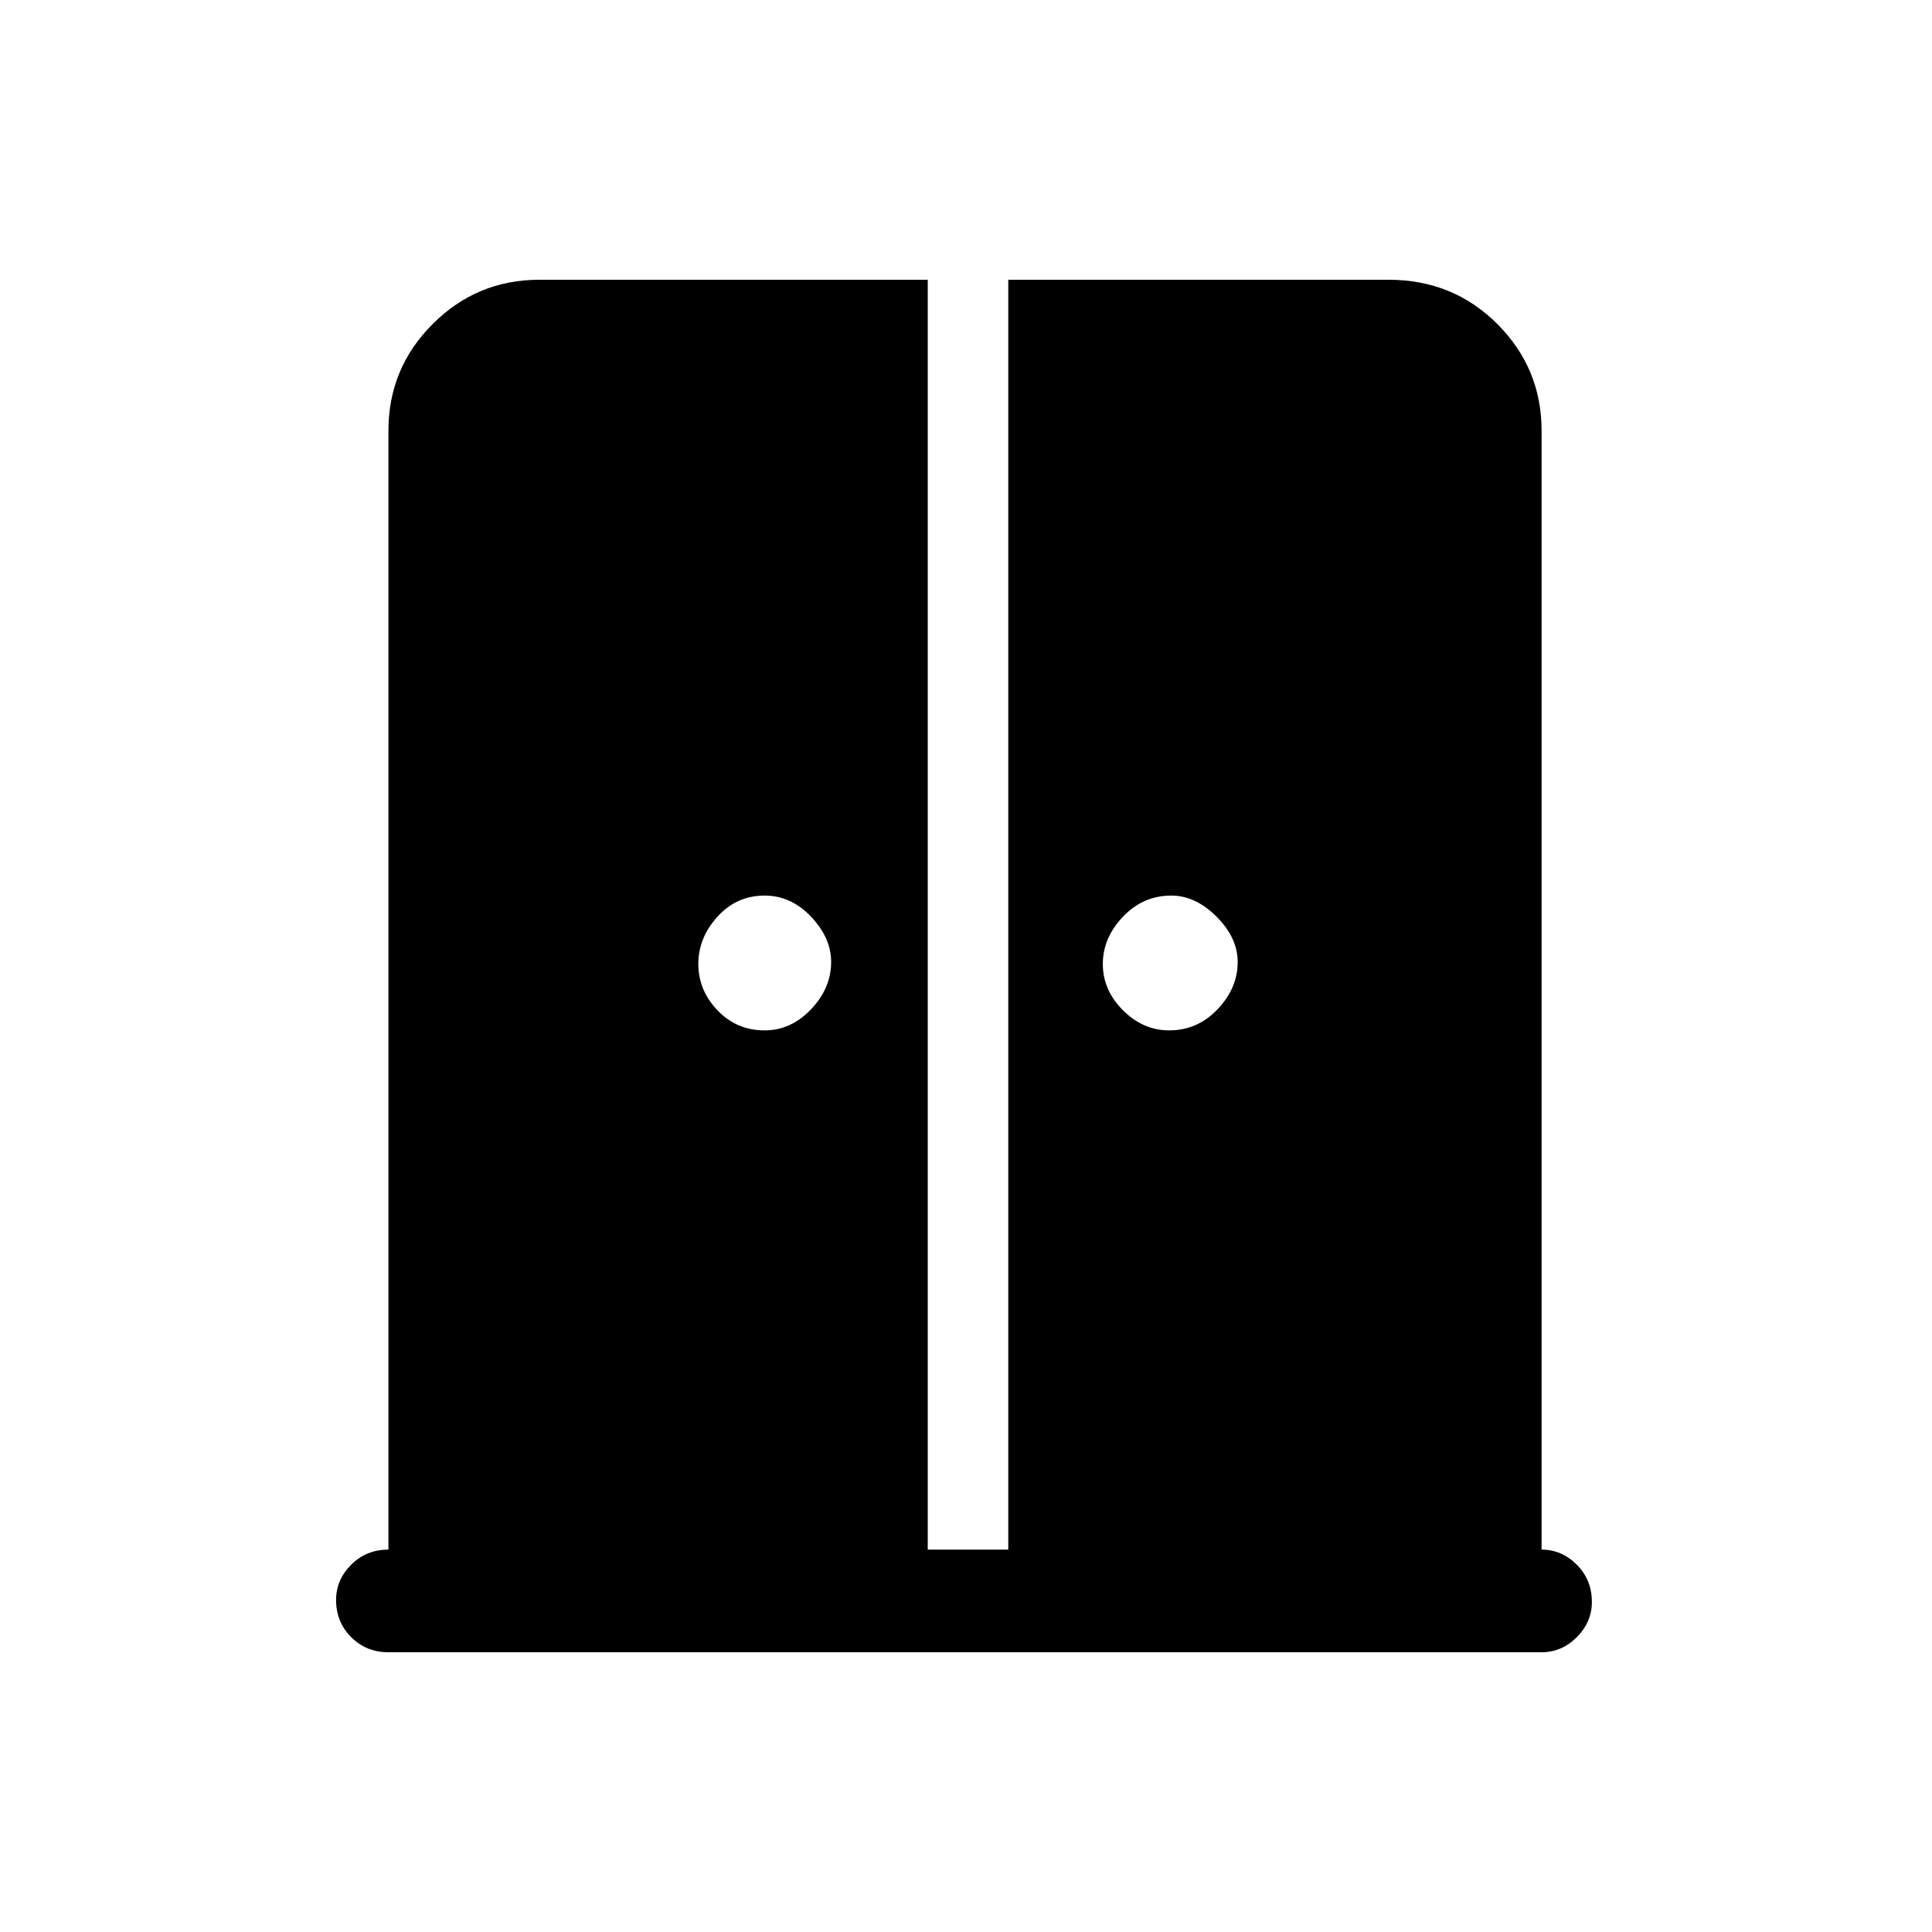 <svg xmlns="http://www.w3.org/2000/svg" height="40" width="40"><path d="M15.833 21.333Q16.375 21.333 16.792 20.896Q17.208 20.458 17.208 19.917Q17.208 19.417 16.792 18.979Q16.375 18.542 15.833 18.542Q15.25 18.542 14.854 18.979Q14.458 19.417 14.458 19.958Q14.458 20.5 14.854 20.917Q15.25 21.333 15.833 21.333ZM24.208 21.333Q24.792 21.333 25.208 20.896Q25.625 20.458 25.625 19.917Q25.625 19.417 25.188 18.979Q24.75 18.542 24.25 18.542Q23.667 18.542 23.25 18.979Q22.833 19.417 22.833 19.958Q22.833 20.5 23.25 20.917Q23.667 21.333 24.208 21.333ZM8.042 34.208Q7.583 34.208 7.271 33.896Q6.958 33.583 6.958 33.125Q6.958 32.708 7.271 32.396Q7.583 32.083 8.042 32.083V8.917Q8.042 7.625 8.958 6.708Q9.875 5.792 11.167 5.792H19.208V32.083H20.875V5.792H28.75Q30.083 5.792 31 6.708Q31.917 7.625 31.917 8.917V32.083Q32.333 32.083 32.646 32.396Q32.958 32.708 32.958 33.167Q32.958 33.583 32.646 33.896Q32.333 34.208 31.917 34.208Z"/></svg>